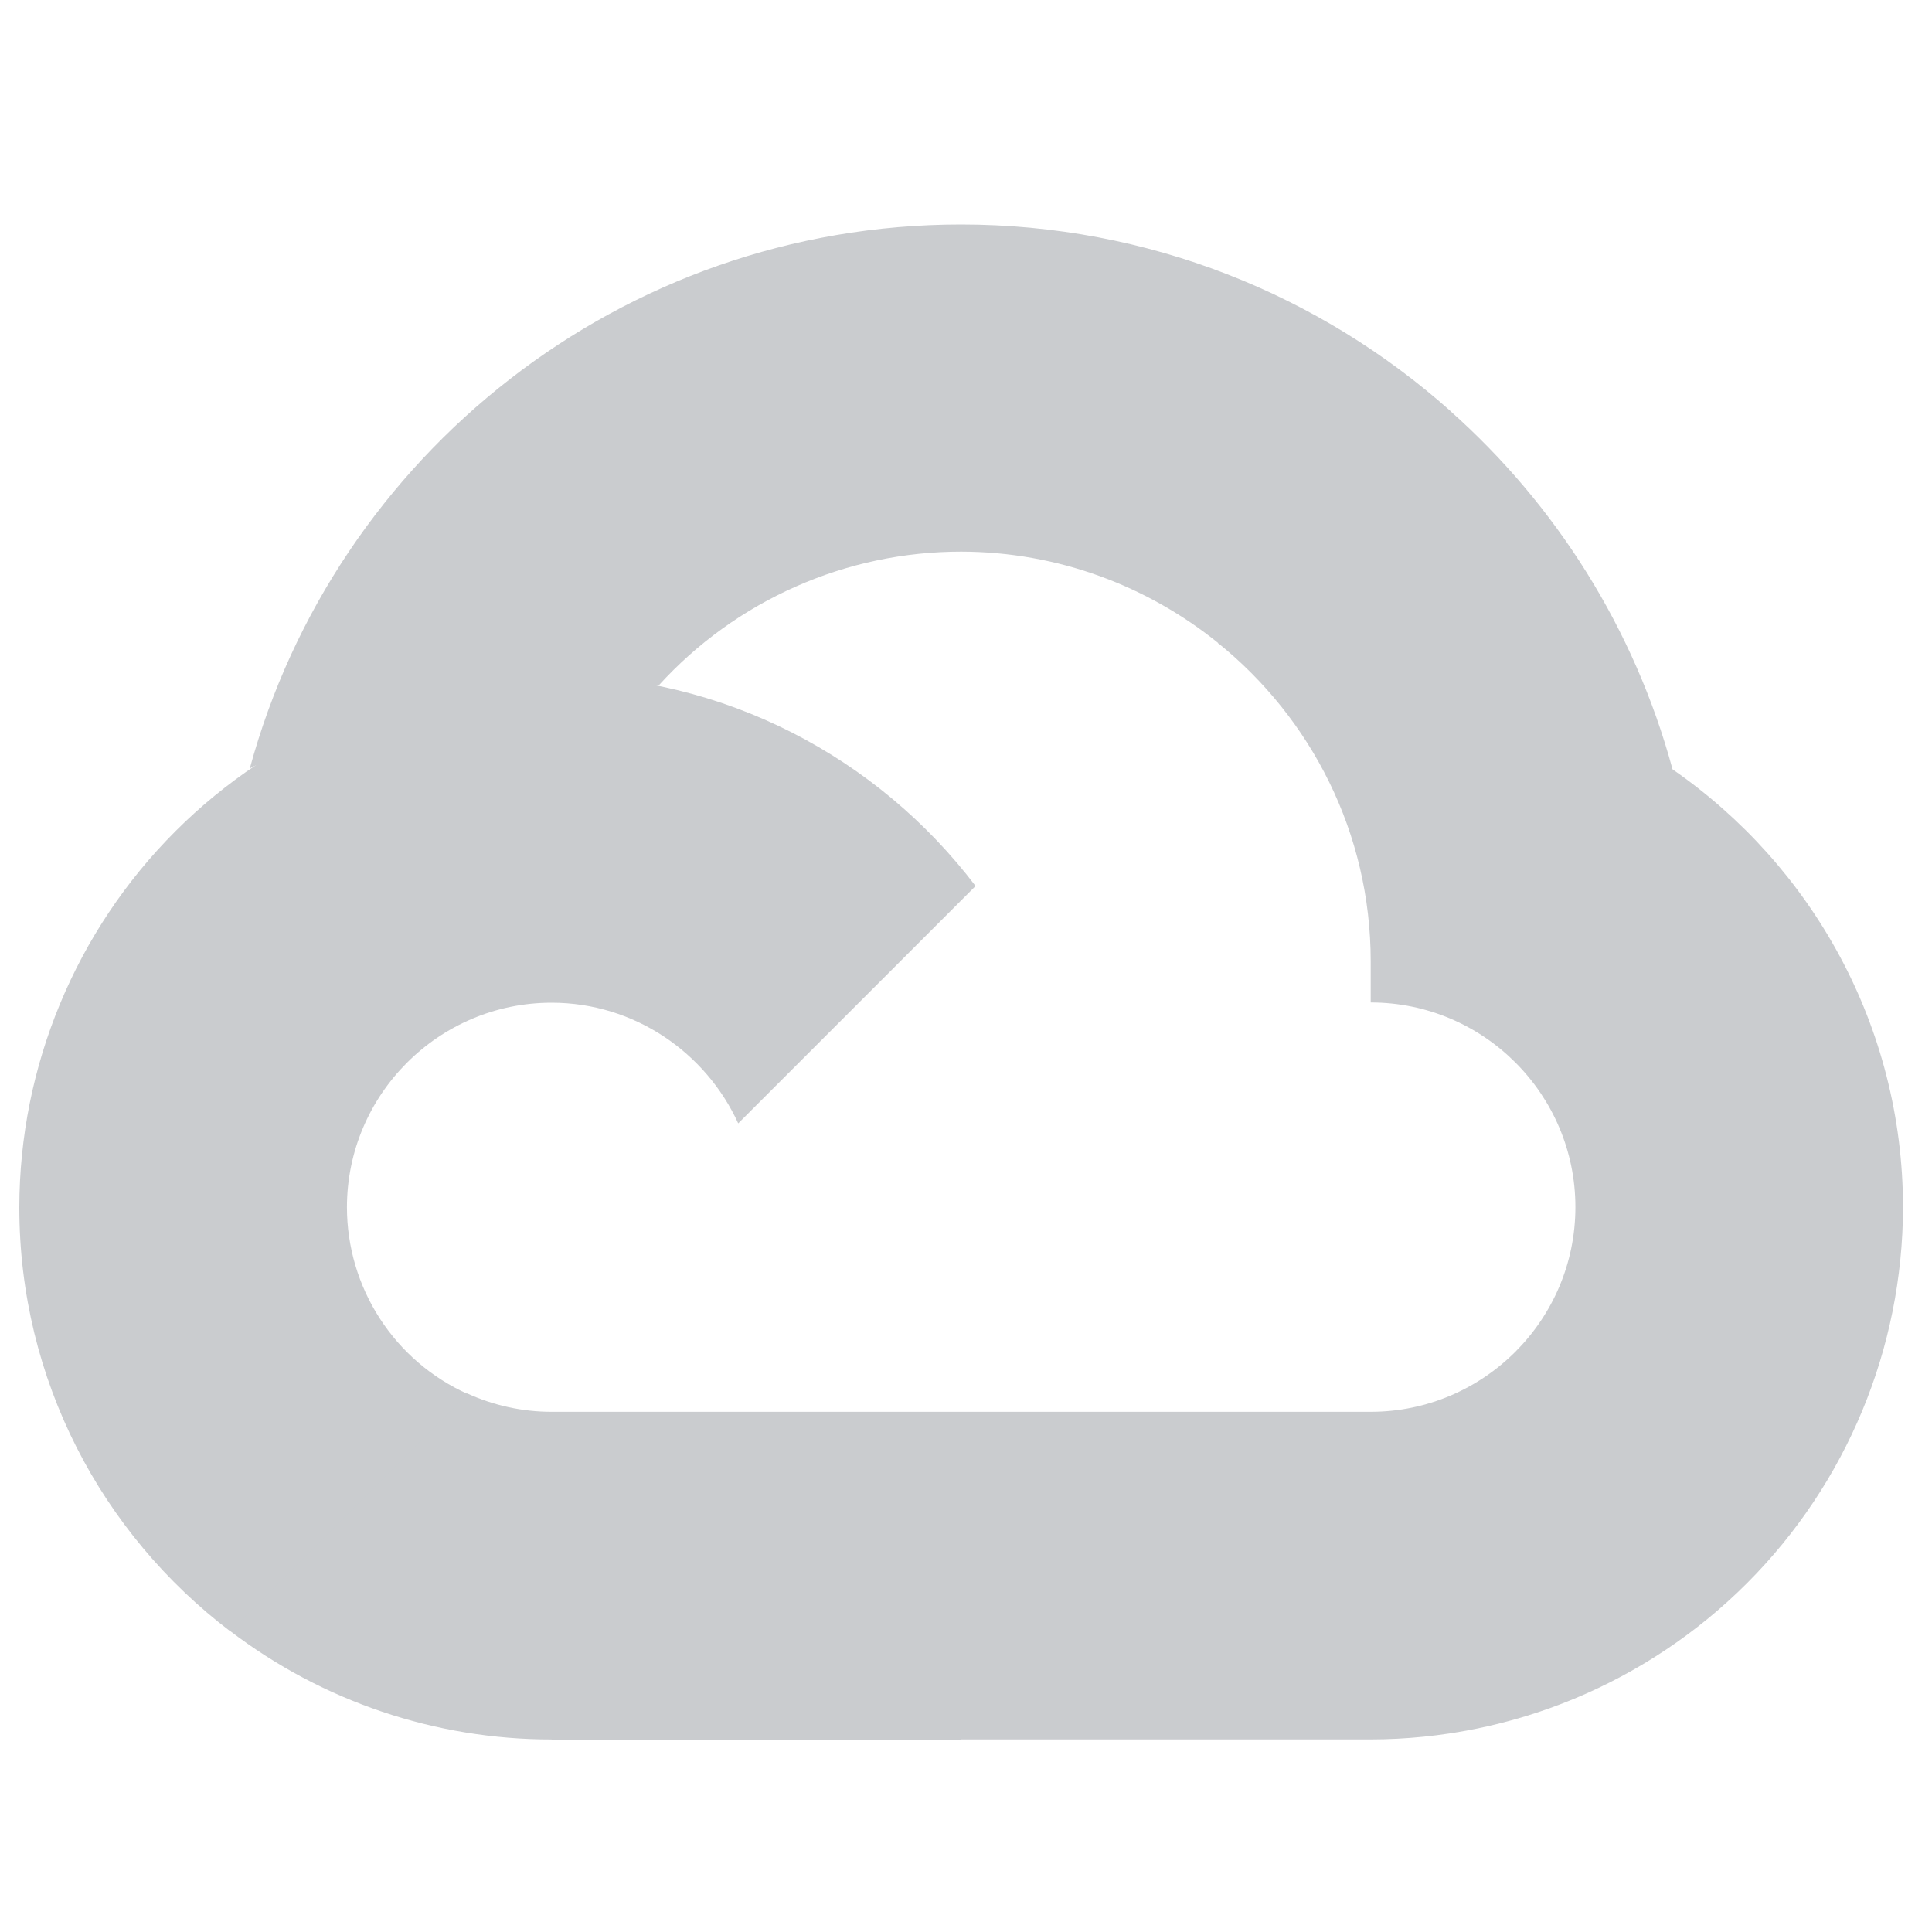 <svg width="40" height="40" viewBox="0 0 40 40" fill="none" xmlns="http://www.w3.org/2000/svg">
<g clip-path="url(#clip0)">
<path d="M25.219 13.318L26.468 13.339L29.862 9.945L30.027 8.507C27.334 6.109 23.78 4.648 19.896 4.648C12.864 4.648 6.928 9.433 5.171 15.914C5.542 15.656 6.334 15.85 6.334 15.85L13.116 14.734C13.116 14.734 13.465 14.157 13.642 14.186C14.435 13.315 15.401 12.619 16.479 12.143C17.556 11.666 18.722 11.421 19.9 11.421C21.911 11.425 23.763 12.136 25.219 13.311V13.318Z" fill="#CACCCF"/>
<path d="M34.628 15.927C33.84 13.021 32.216 10.454 30.024 8.507L25.218 13.313C27.144 14.867 28.379 17.245 28.379 19.906V20.755C30.717 20.755 32.617 22.658 32.617 24.992C32.617 27.33 30.713 29.23 28.379 29.23H19.904L19.056 30.083V35.169L19.904 36.013H28.379C31.301 36.009 34.101 34.846 36.167 32.781C38.233 30.715 39.395 27.914 39.4 24.993C39.395 21.242 37.511 17.924 34.628 15.928V15.927Z" fill="#CACCCF"/>
<path d="M11.42 36.019H19.891V29.23H11.42C10.819 29.23 10.224 29.101 9.676 28.851L8.453 29.226L5.059 32.62L4.762 33.766C6.674 35.225 9.014 36.015 11.42 36.014L11.42 36.019Z" fill="#CACCCF"/>
<path d="M11.42 13.977C8.499 13.982 5.698 15.144 3.632 17.21C1.567 19.275 0.404 22.076 0.4 24.997C0.4 28.576 2.114 31.759 4.767 33.774L9.681 28.86C8.937 28.525 8.306 27.982 7.863 27.297C7.42 26.612 7.184 25.813 7.183 24.997C7.183 22.659 9.087 20.76 11.42 20.76C13.139 20.76 14.616 21.796 15.284 23.258L20.198 18.344C18.183 15.692 15 13.977 11.421 13.977H11.42Z" fill="#CACCCF"/>
</g>
<defs>
<clipPath id="clip0">
<rect width="39" height="39" fill="white" transform="translate(0.4 0.833)"/>
</clipPath>
</defs>
</svg>
